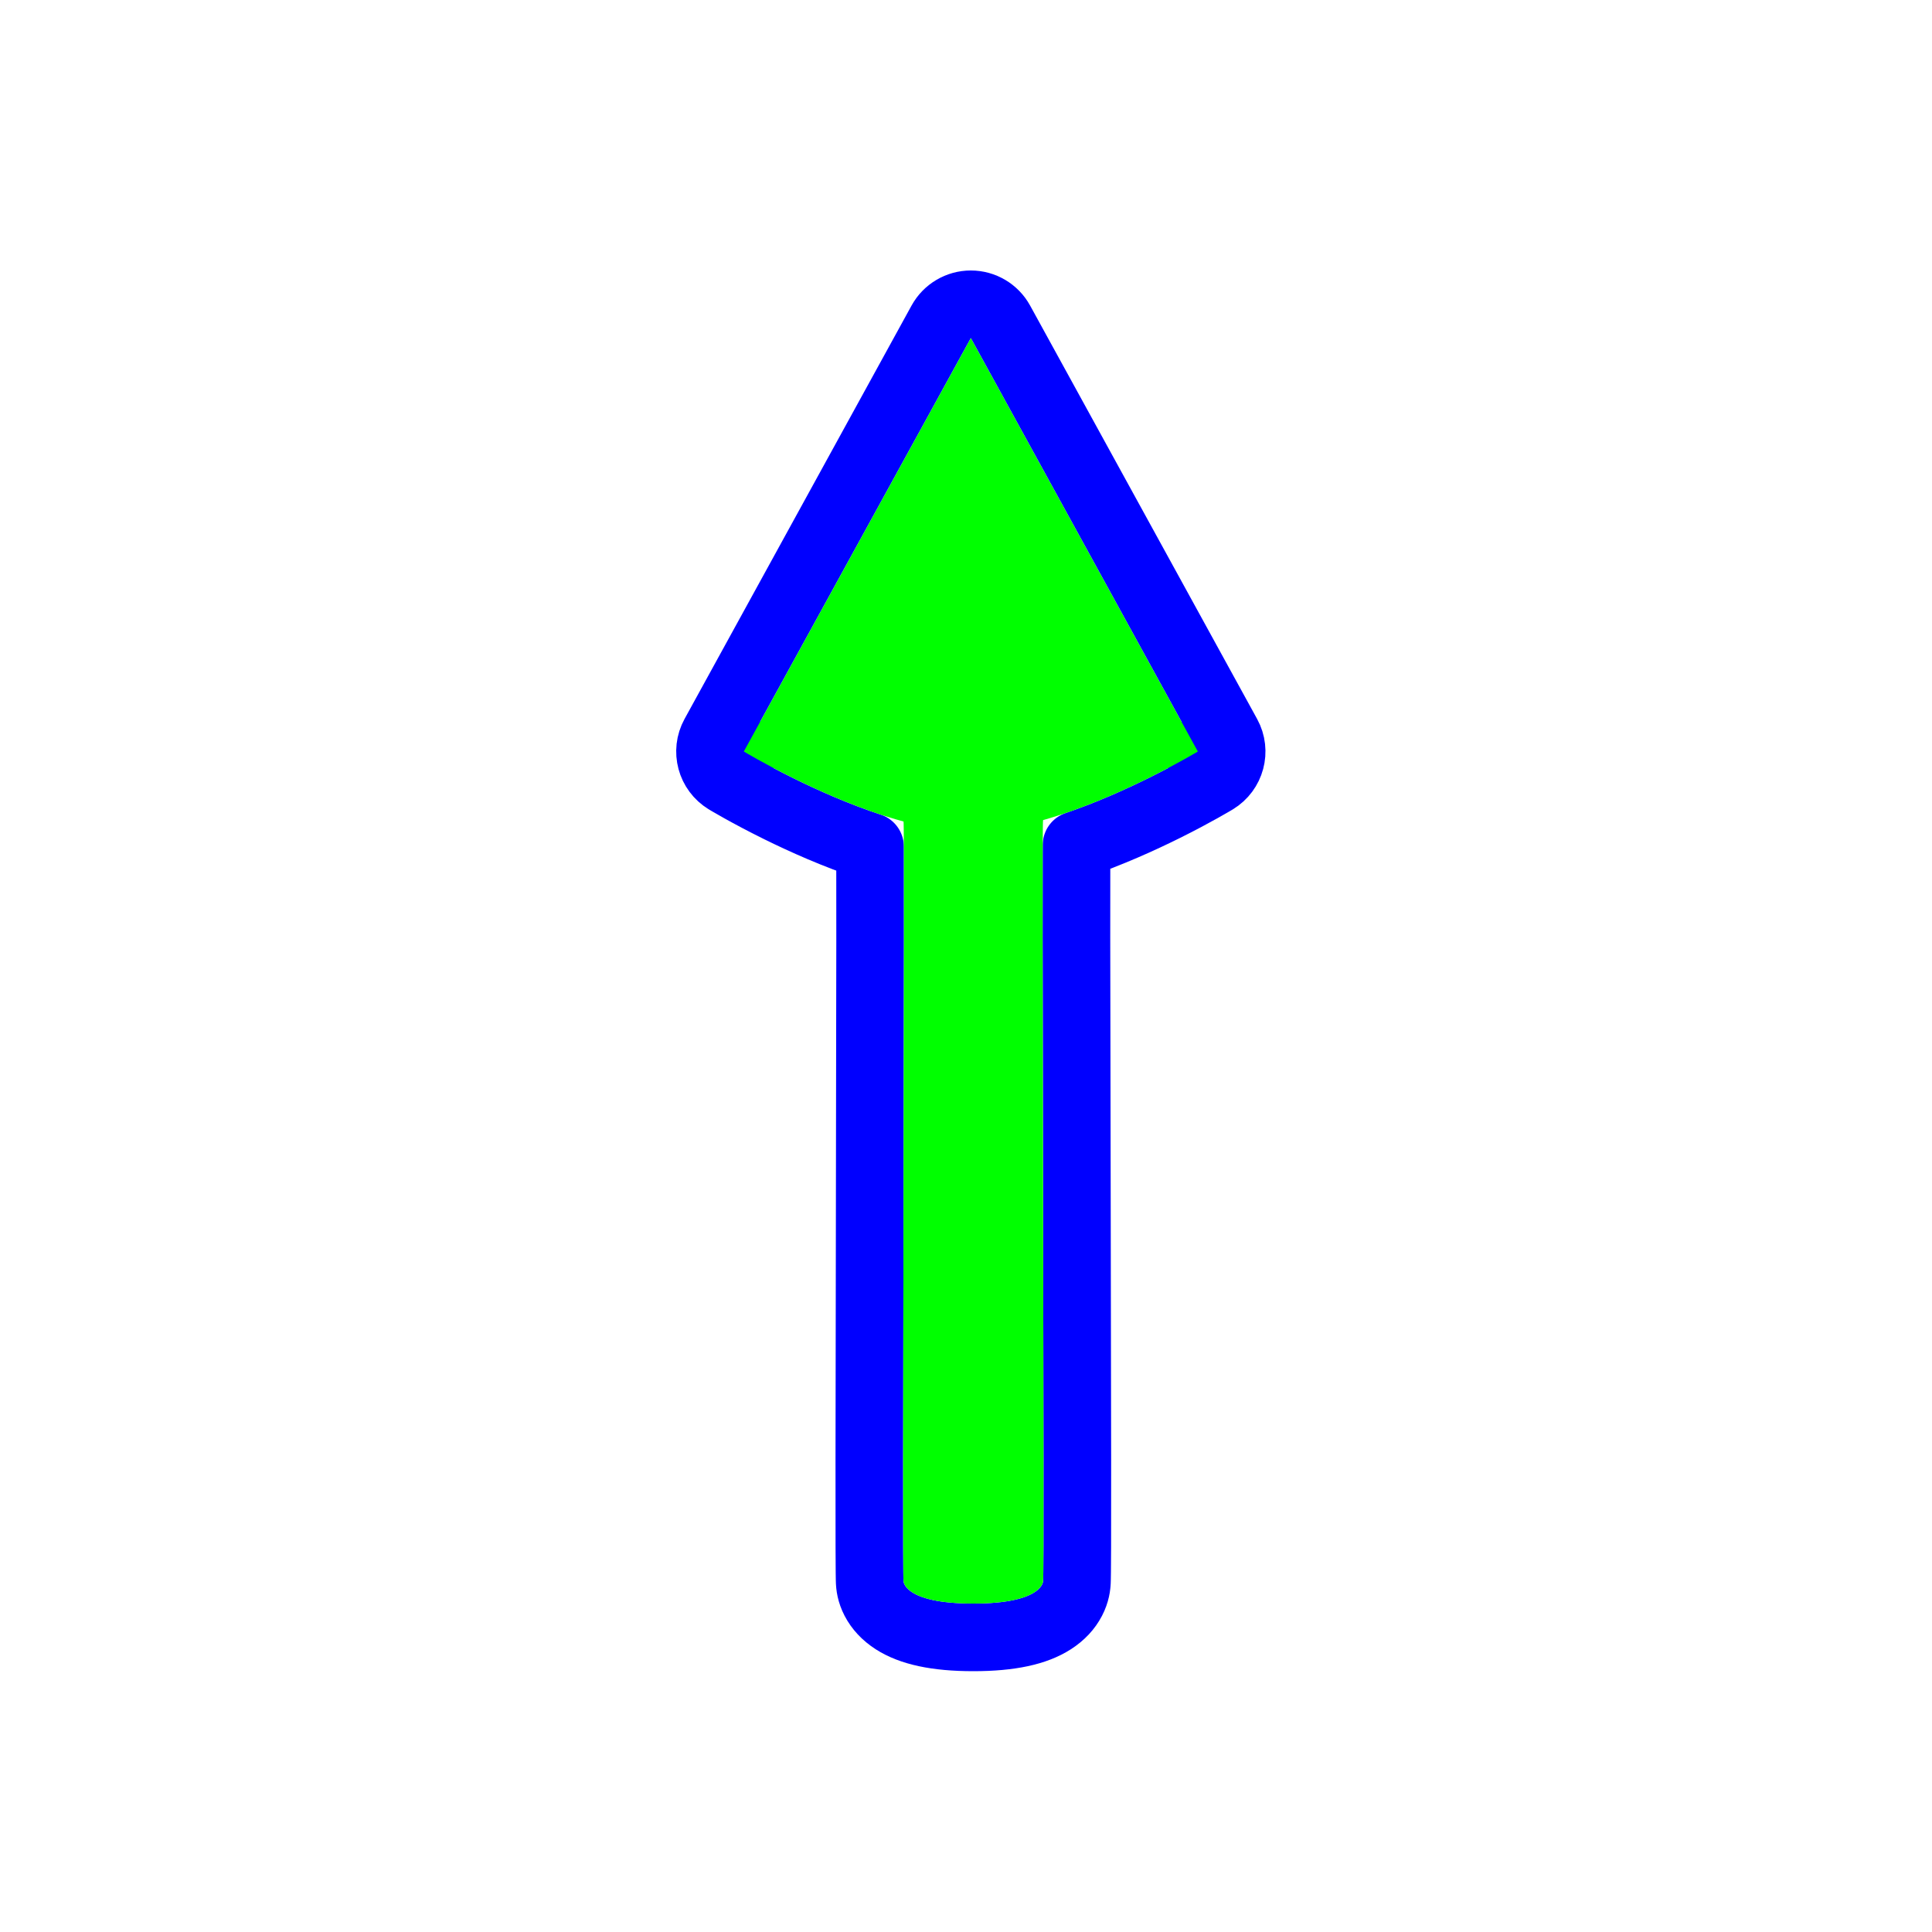 <?xml version="1.0"?>
<svg xmlns="http://www.w3.org/2000/svg" width="200" height="200" viewBox="0 0 200 200" fill="none">
  <path d="M103.568 33.315C102.953 32.196 101.777 31.5 100.5 31.5C99.223 31.5 98.047 32.196 97.432 33.315L73.932 76.111C73.029 77.755 73.583 79.818 75.188 80.79L77 77.795C75.188 80.79 75.188 80.79 75.189 80.79L75.189 80.791L75.192 80.792L75.199 80.797L75.223 80.811L75.306 80.861C75.377 80.903 75.478 80.962 75.609 81.038C75.868 81.19 76.243 81.405 76.716 81.669C77.662 82.196 79.005 82.919 80.616 83.715C83.196 84.99 86.537 86.487 90.067 87.65C90.067 87.89 90.068 88.146 90.069 88.417C90.075 90.549 90.076 93.596 90.074 97.259C90.069 104.515 90.051 114.17 90.033 123.867L90.033 124.147C90.014 133.936 89.996 143.747 89.992 151.147C89.99 154.846 89.991 157.947 89.997 160.144C90 161.241 90.005 162.119 90.011 162.735C90.014 163.042 90.017 163.296 90.022 163.484C90.024 163.575 90.026 163.67 90.03 163.755C90.032 163.795 90.035 163.857 90.041 163.926C90.042 163.949 90.045 163.981 90.049 164.021C90.051 164.037 90.052 164.053 90.054 164.069C90.069 164.213 90.093 164.371 90.131 164.541C90.207 164.883 90.335 165.262 90.54 165.656C90.961 166.467 91.63 167.198 92.545 167.786C94.278 168.899 96.883 169.5 100.756 169.5C104.63 169.5 107.234 168.899 108.967 167.786C109.883 167.198 110.552 166.467 110.973 165.656C111.177 165.262 111.306 164.883 111.382 164.541C111.42 164.371 111.444 164.213 111.459 164.069C111.46 164.057 111.461 164.045 111.463 164.033C111.466 163.996 111.469 163.965 111.471 163.943C111.477 163.871 111.481 163.807 111.483 163.764C111.487 163.675 111.49 163.577 111.492 163.484C111.497 163.291 111.501 163.033 111.504 162.724C111.511 162.101 111.516 161.217 111.52 160.115C111.527 157.908 111.528 154.797 111.525 151.09C111.52 143.686 111.499 133.884 111.479 124.1L111.479 124.046C111.458 114.242 111.437 104.462 111.432 97.13C111.43 93.464 111.431 90.414 111.438 88.281C111.439 87.997 111.44 87.73 111.442 87.48C114.87 86.314 118.094 84.853 120.582 83.617C122.138 82.844 123.432 82.145 124.342 81.636C124.797 81.382 125.158 81.175 125.407 81.029C125.532 80.956 125.63 80.898 125.698 80.858L125.778 80.81L125.801 80.796L125.808 80.792L125.811 80.79L125.812 80.79C125.812 80.79 125.812 80.79 124 77.795L125.812 80.79C127.417 79.818 127.971 77.755 127.068 76.111L103.568 33.315Z" stroke="#0000FF" stroke-width="7" stroke-linecap="round" stroke-linejoin="round"/>
  <path d="M100.5 35L124 77.795C124 77.795 116.073 82.593 107.979 84.898C107.813 84.946 108.144 163.003 107.979 163.681C107.979 163.681 107.979 166 100.756 166C93.533 166 93.533 163.681 93.533 163.681C93.386 163.088 93.679 85.08 93.533 85.041C85.266 82.798 77 77.795 77 77.795L100.5 35Z" fill="#00FF00"/>
</svg>
